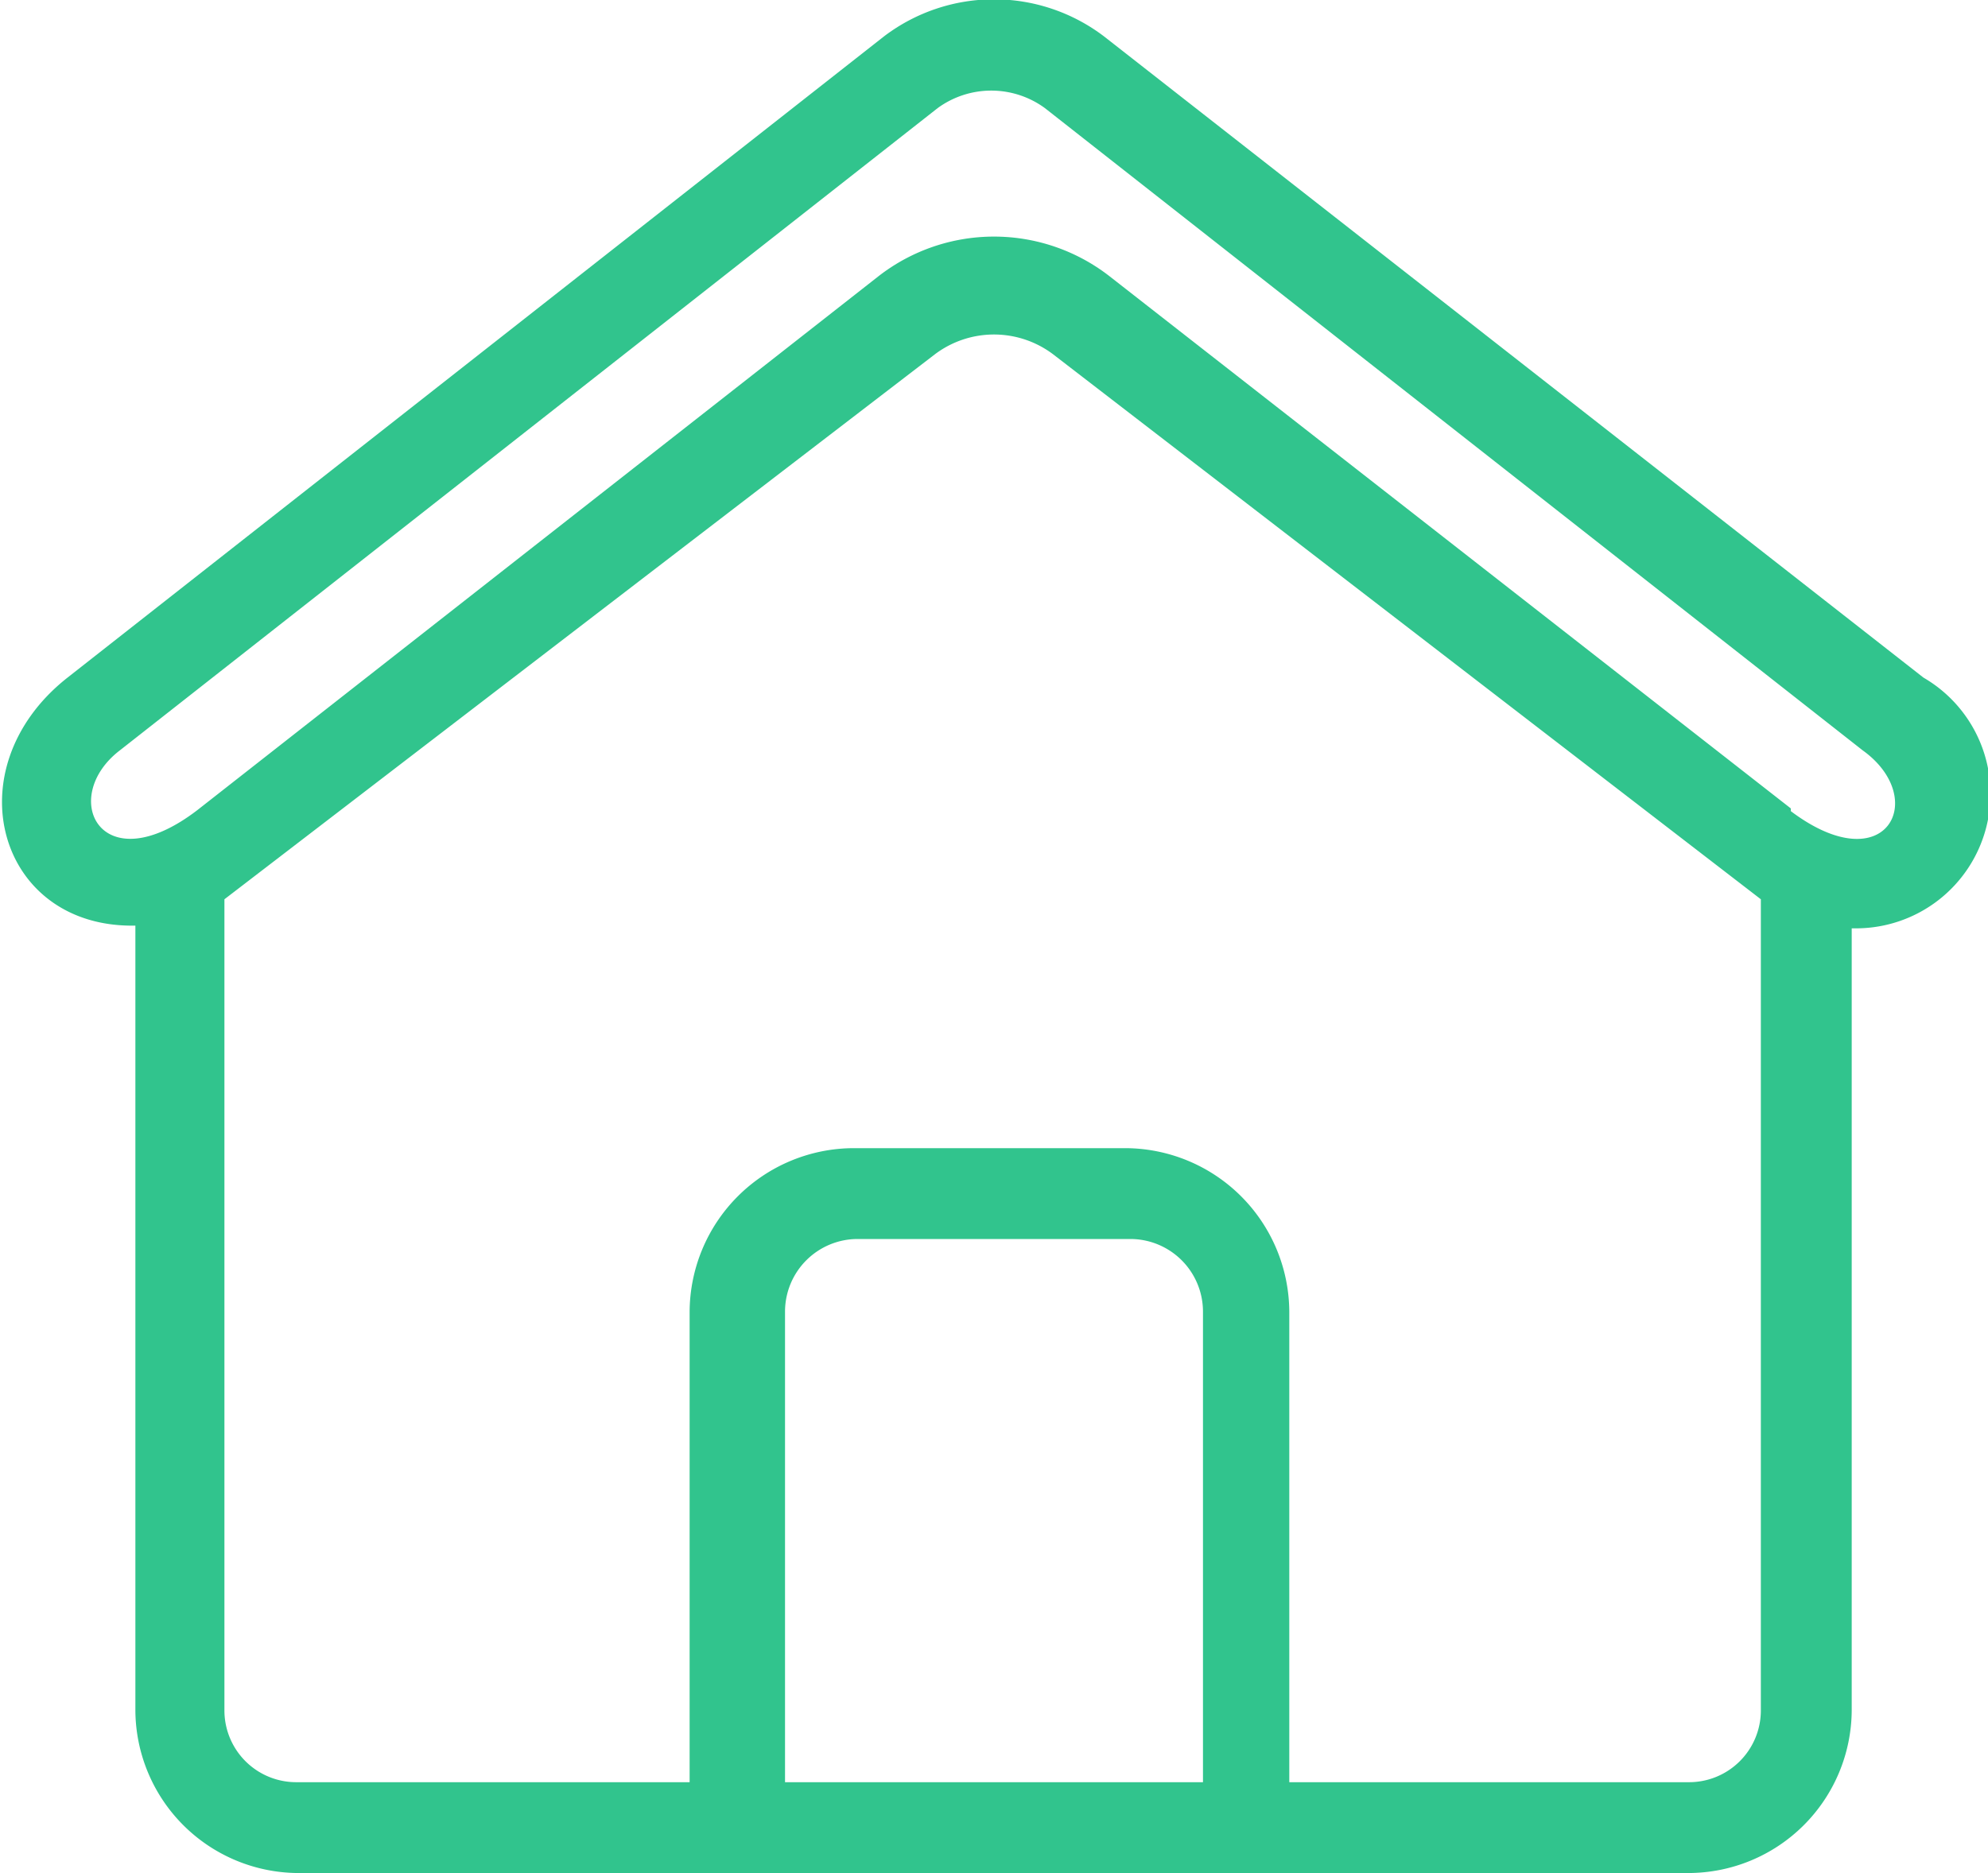 <svg id="Calque_1" data-name="Calque 1" xmlns="http://www.w3.org/2000/svg" viewBox="0 0 21.88 20.62"><defs><style>.cls-1{fill:#31c48d;}</style></defs><path class="cls-1" d="M3.27,20.62H18.58a1.8,1.8,0,0,0,1.8-1.79V10.22h.06a1.48,1.48,0,0,0,.73-2.76L12.15.4A2,2,0,0,0,9.73.4l-9,7.07c-1.25,1-.75,2.75.76,2.72v8.64A1.8,1.8,0,0,0,3.27,20.62Zm5.37-1V14.44a.8.8,0,0,1,.8-.8h3a.8.8,0,0,1,.8.8v5.18ZM19.38,9.9v8.93a.79.79,0,0,1-.8.79H14.19V14.44a1.81,1.81,0,0,0-1.8-1.8h-3a1.81,1.81,0,0,0-1.8,1.8v5.18H3.27a.79.79,0,0,1-.8-.79V9.9l7.82-6a1.08,1.08,0,0,1,1.3,0Zm.33-1-7.5-5.86a2.07,2.07,0,0,0-2.54,0L2.17,8.92c-1.06.81-1.53-.14-.85-.66l9-7.07a1,1,0,0,1,1.18,0l9,7.07C21.24,8.79,20.76,9.72,19.71,8.93Z"/></svg>